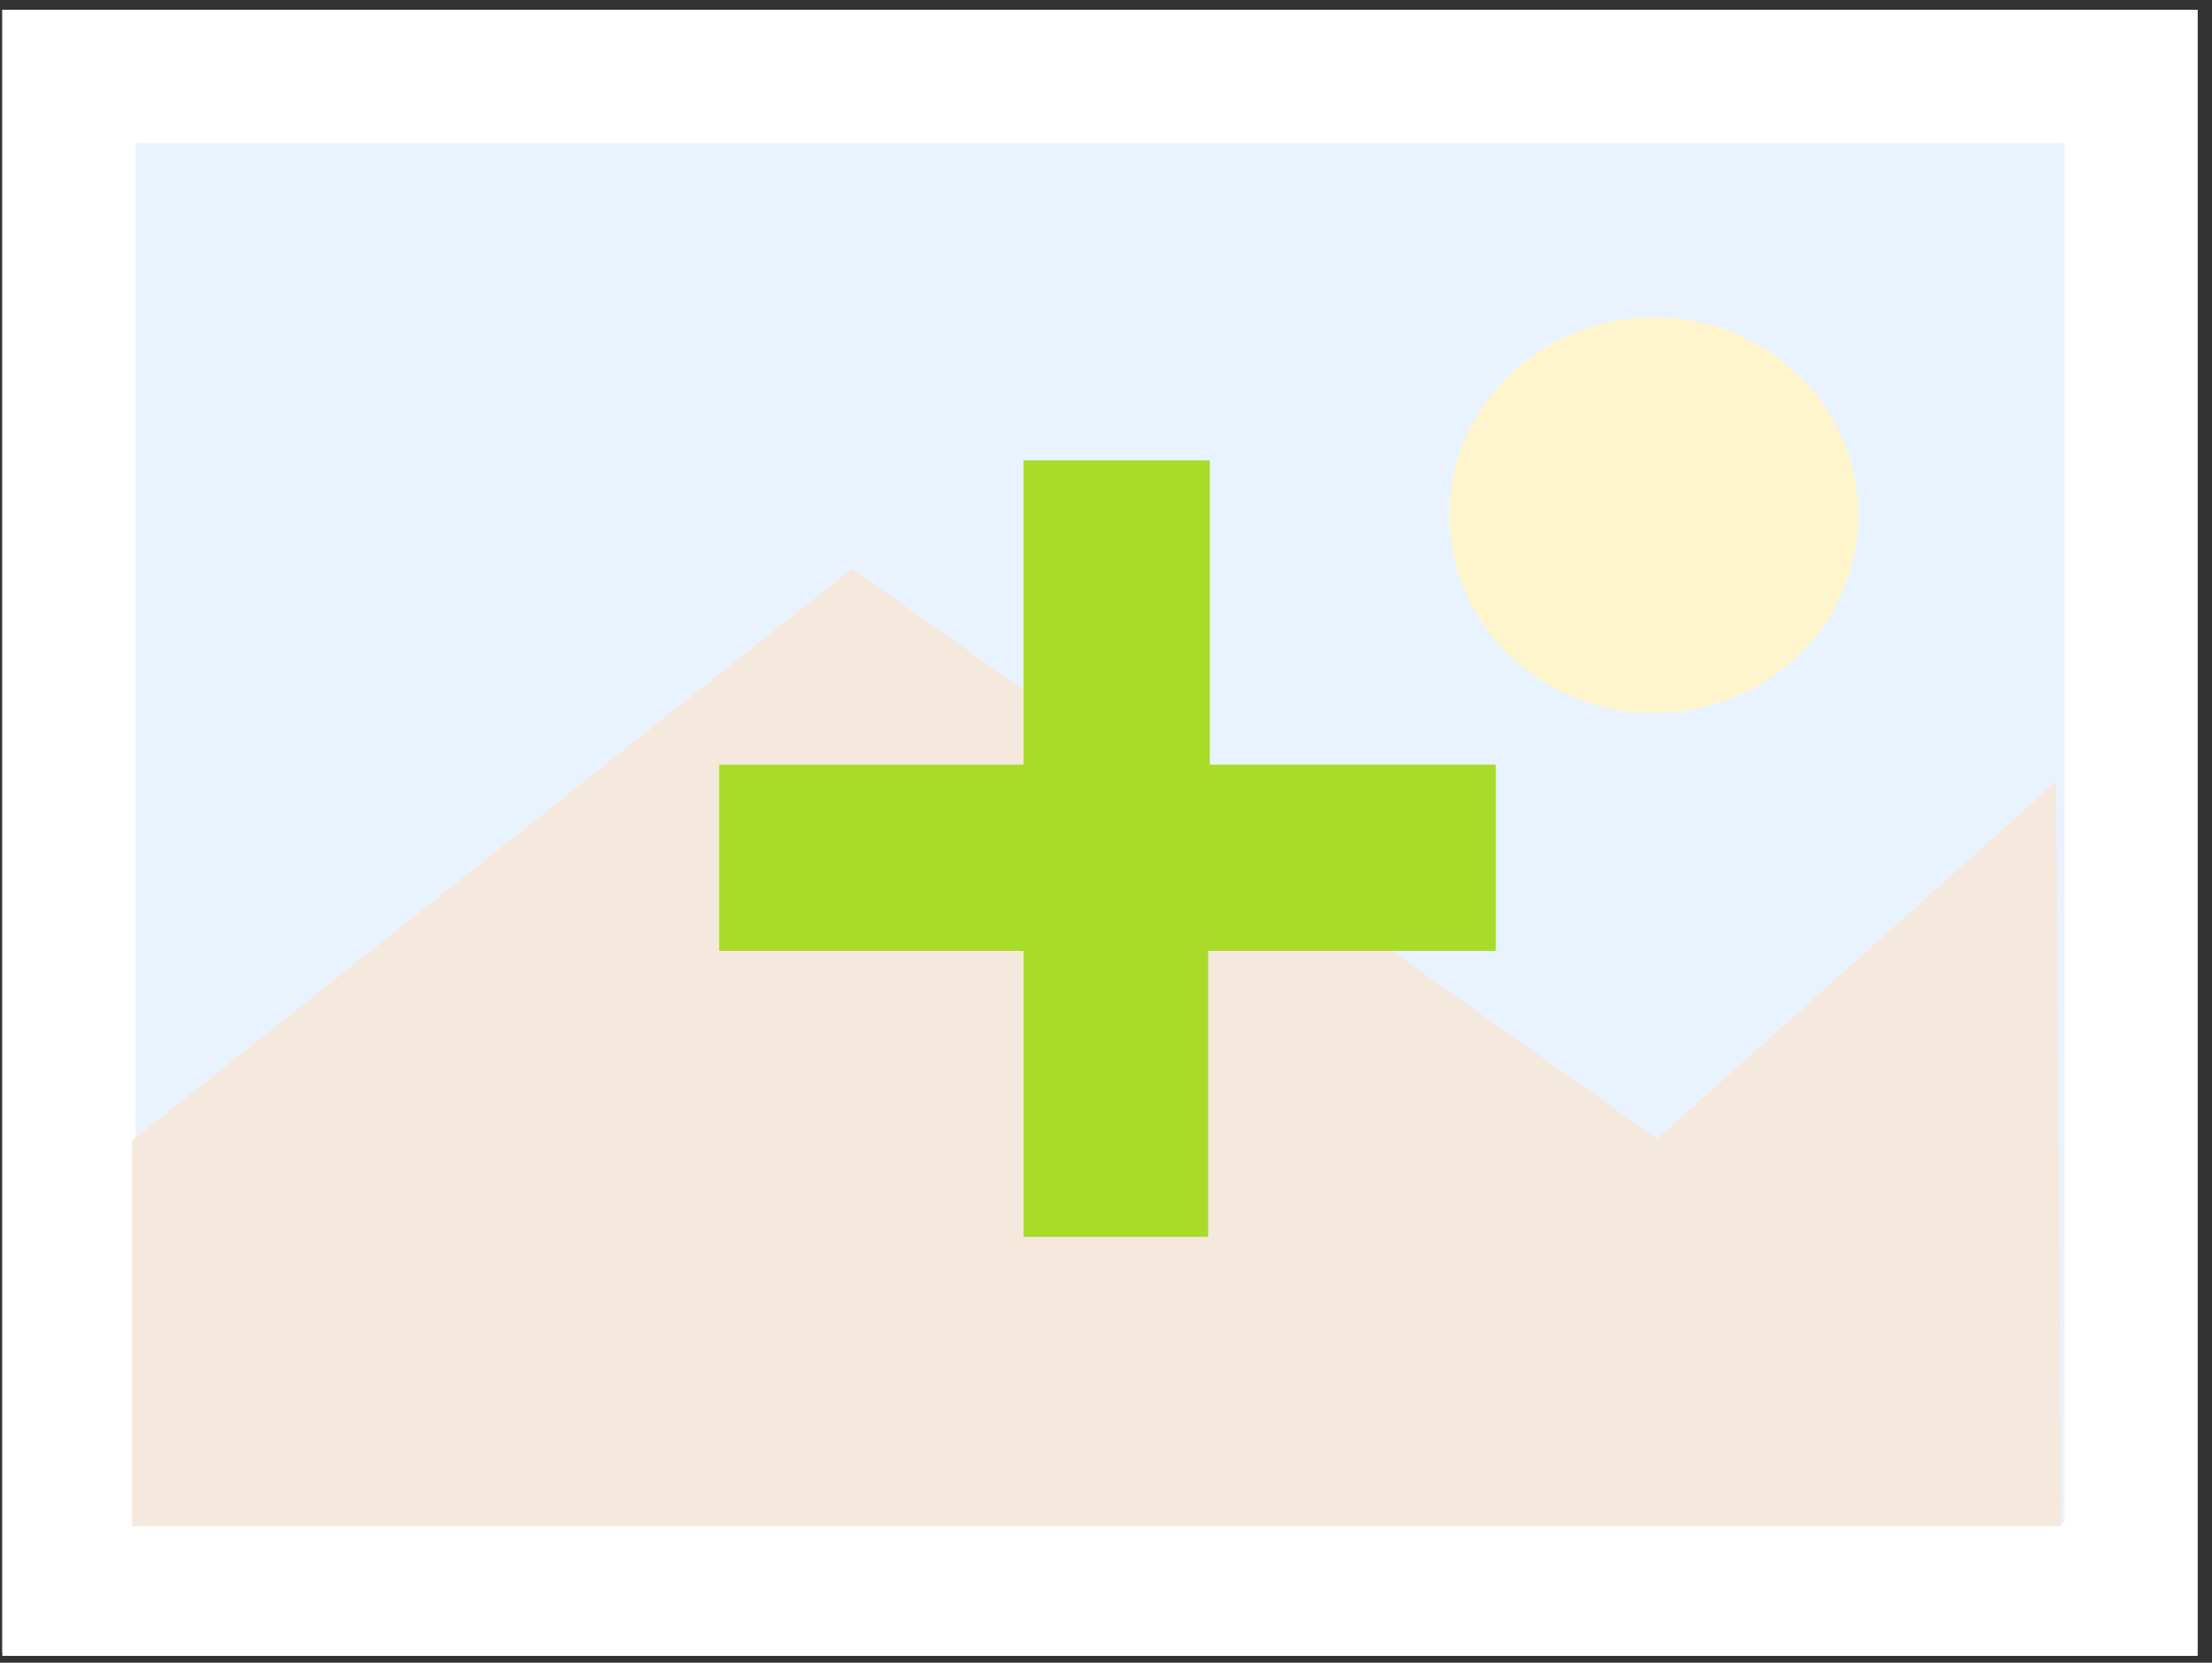 <?xml version="1.0" encoding="utf-8"?>
<!-- Generator: Adobe Illustrator 18.0.0, SVG Export Plug-In . SVG Version: 6.00 Build 0)  -->
<!DOCTYPE svg PUBLIC "-//W3C//DTD SVG 1.1//EN" "http://www.w3.org/Graphics/SVG/1.1/DTD/svg11.dtd">
<svg version="1.1" id="Layer_1" xmlns:sketch="http://www.bohemiancoding.com/sketch/ns"
	 xmlns="http://www.w3.org/2000/svg" xmlns:xlink="http://www.w3.org/1999/xlink" x="0px" y="0px" width="133px" height="100px"
	 viewBox="0 0 133 100" style="enable-background:new 0 0 133 100;" xml:space="preserve">
<rect x="0" y="0" width="133" height="100" fill="#333333" stroke="none"/>
<style type="text/css">
	.st0{fill:#FFFFFF;}
	.st1{fill:#93C5FF;}
	.st2{fill:#CE9158;}
	.st3{fill:#FFCB00;}
	.st4{fill:#FFFFFF;fill-opacity:0.8;}
	.st5{fill:#A8DC28;}
</style>
<title>photo icon off</title>
<desc>Created with Sketch.</desc>
<g id="PAA" sketch:type="MSPage">
	<g id="Desktop-HD-Motors-PAA-10" transform="translate(-485, -899)" sketch:type="MSArtboardGroup">
		<g id="_x35_-Add-more-details-2" transform="translate(457, -43)" sketch:type="MSLayerGroup">
			<g id="Group" sketch:type="MSShapeGroup">
				<g id="Add-photos-2" transform="translate(0, 525)">
					<g transform="translate(0, 266)">
						<g id="main-photo" transform="translate(22.999, 111.479)">
							<g id="photo-icon-off" transform="translate(5.141, 40.109)">
								<rect id="Rectangle-128" x="0" y="0" class="st0" width="132" height="99"/>
								<rect id="Rectangle-129" x="8" y="8" class="st1" width="116" height="83"/>
								<path id="Path-106" class="st2" d="M7.8,91.2h116l-0.3-44.8L99.5,67.9L51.1,33.6L7.8,68V91.2z"/>
								<ellipse id="Oval-70" class="st3" cx="99.3" cy="30.4" rx="12.3" ry="11.9"/>
								<rect id="Rectangle-124" x="0" y="0" class="st4" width="131.7" height="98.8"/>
								<path id="Plus" class="st5" d="M61.4,45.4V27.1h11.2v18.3h17.2v11.2H72.5v17.2H61.4V56.6H43.1V45.4H61.4z"/>
							</g>
						</g>
					</g>
				</g>
			</g>
		</g>
	</g>
</g>
</svg>
